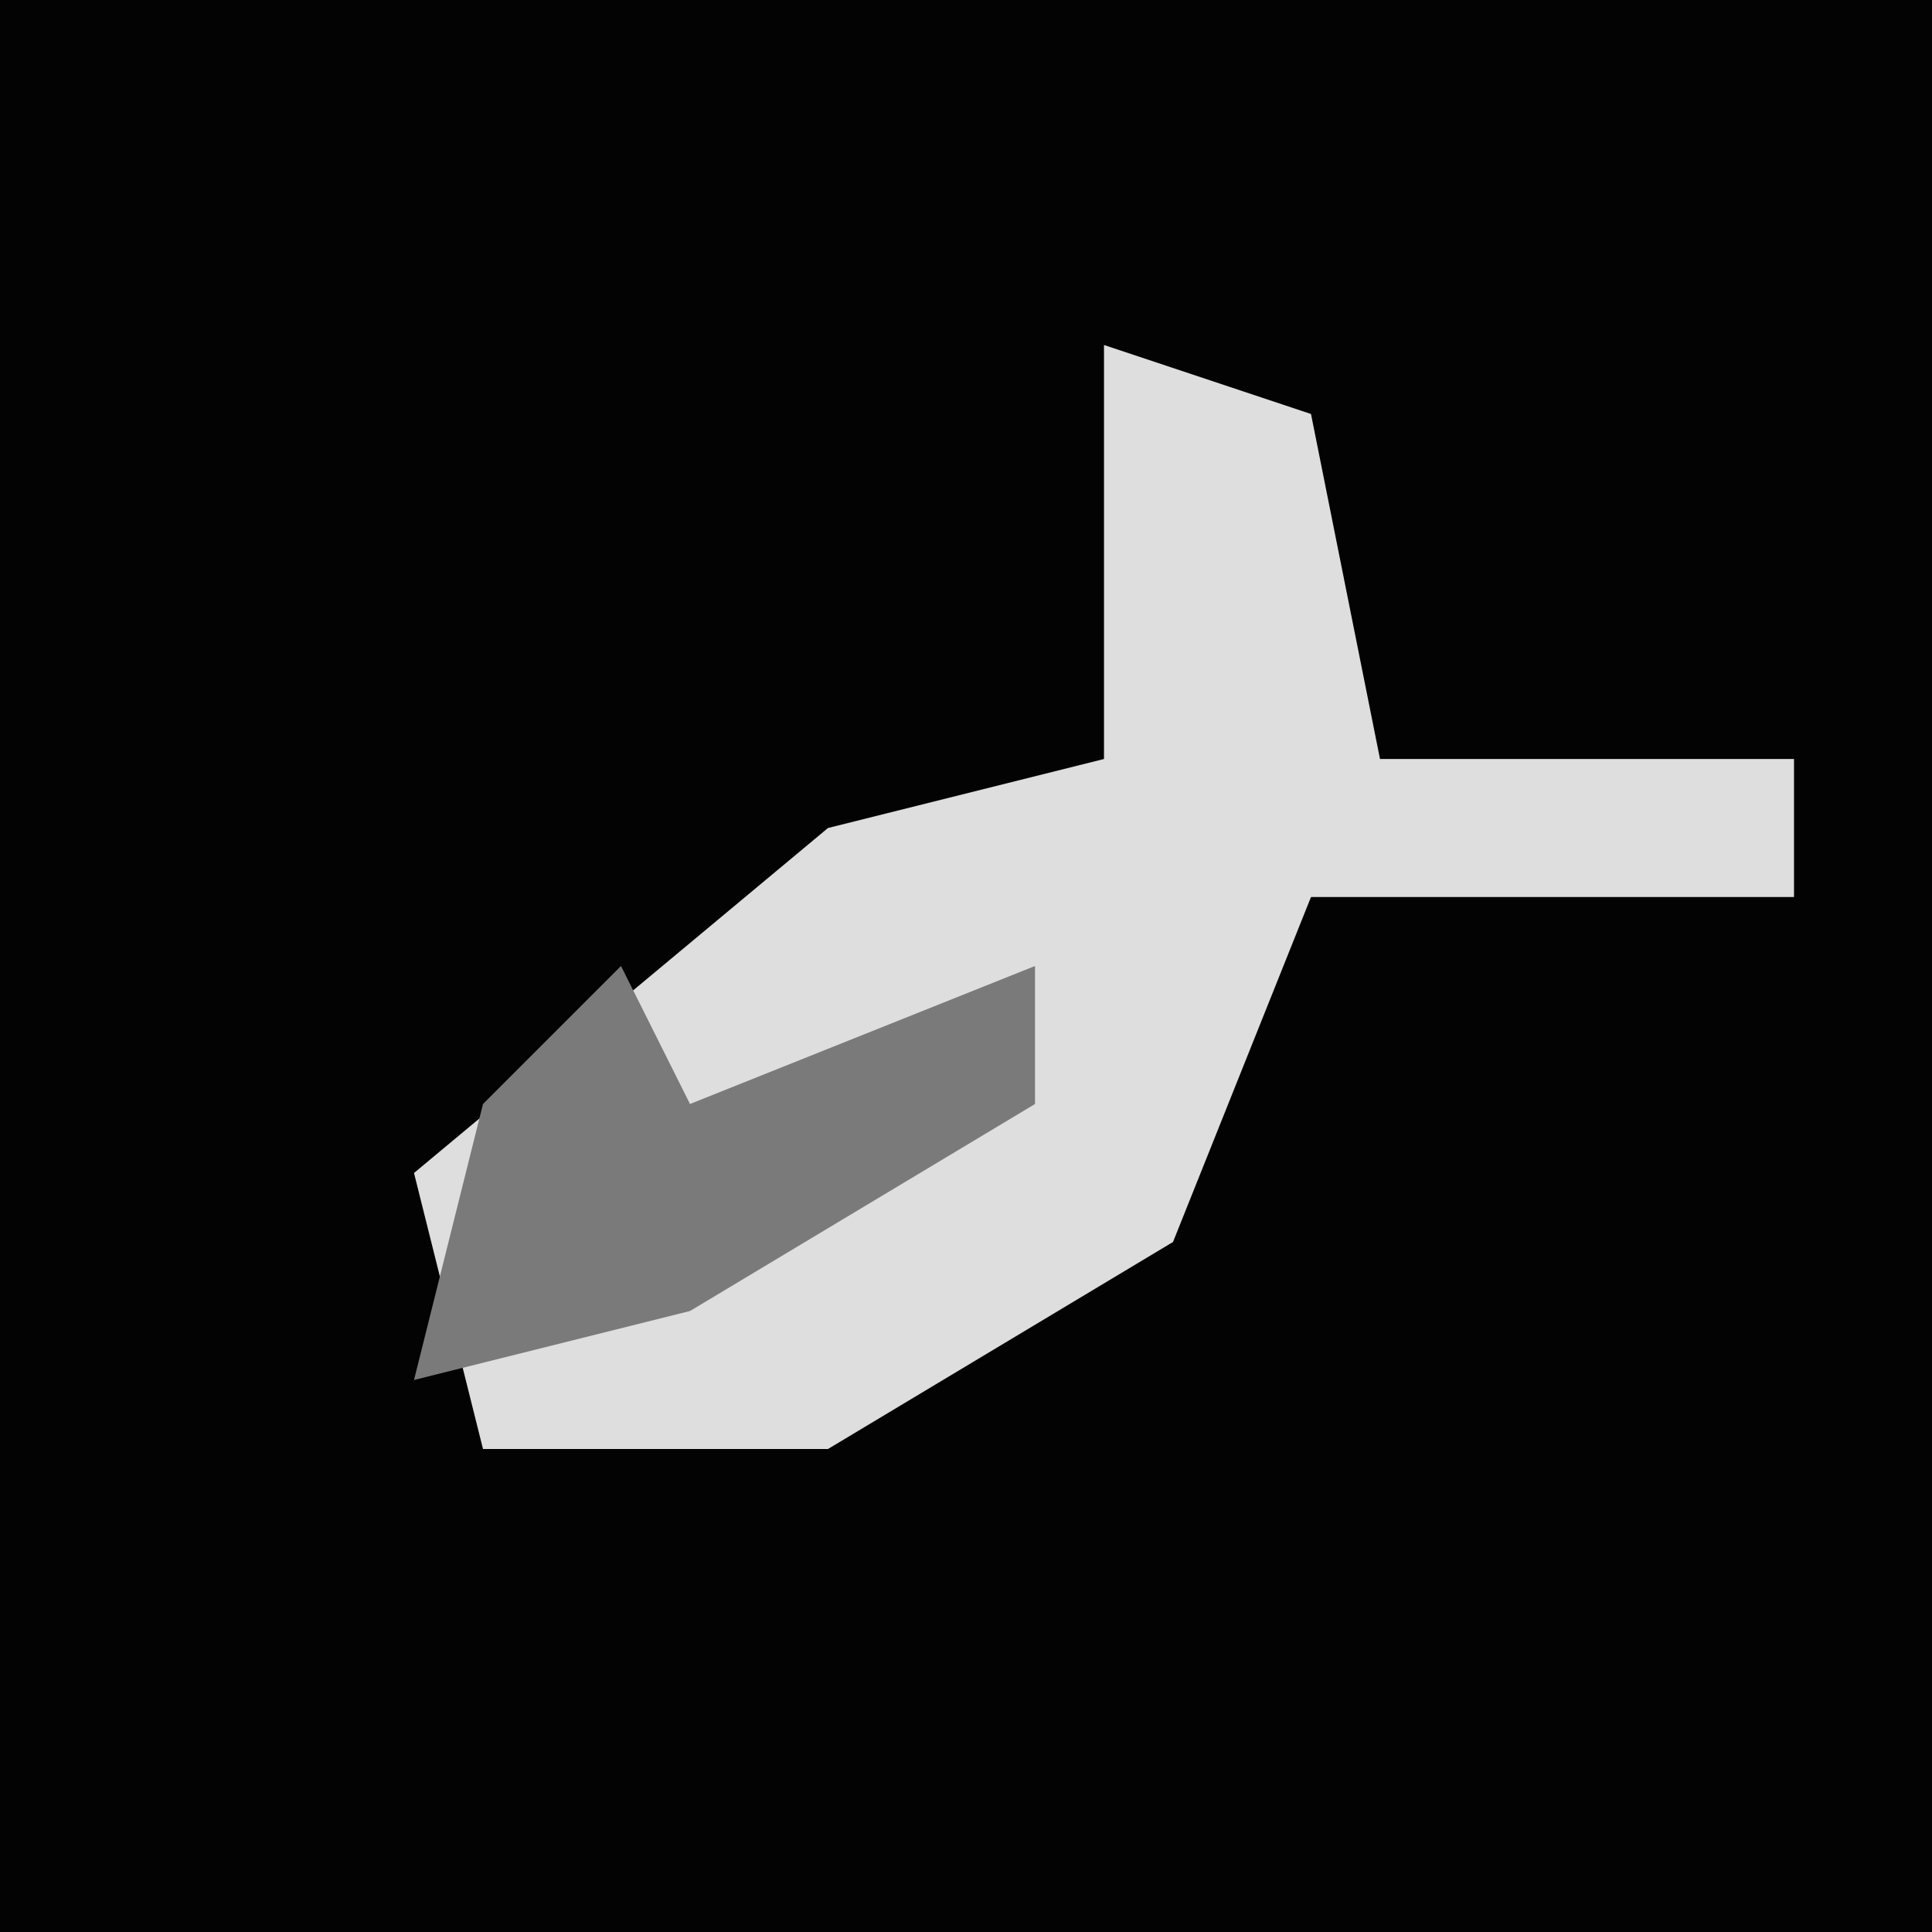 <?xml version="1.0" encoding="UTF-8"?>
<svg version="1.1" xmlns="http://www.w3.org/2000/svg" width="28" height="28">
<path d="M0,0 L28,0 L28,28 L0,28 Z " fill="#030303" transform="translate(0,0)"/>
<path d="M0,0 L3,1 L4,6 L10,6 L10,8 L3,8 L1,13 L-4,16 L-9,16 L-10,12 L-4,7 L0,6 Z " fill="#DEDEDE" transform="translate(16,5)"/>
<path d="M0,0 L1,2 L6,0 L6,2 L1,5 L-3,6 L-2,2 Z " fill="#7A7A7A" transform="translate(9,14)"/>
</svg>
